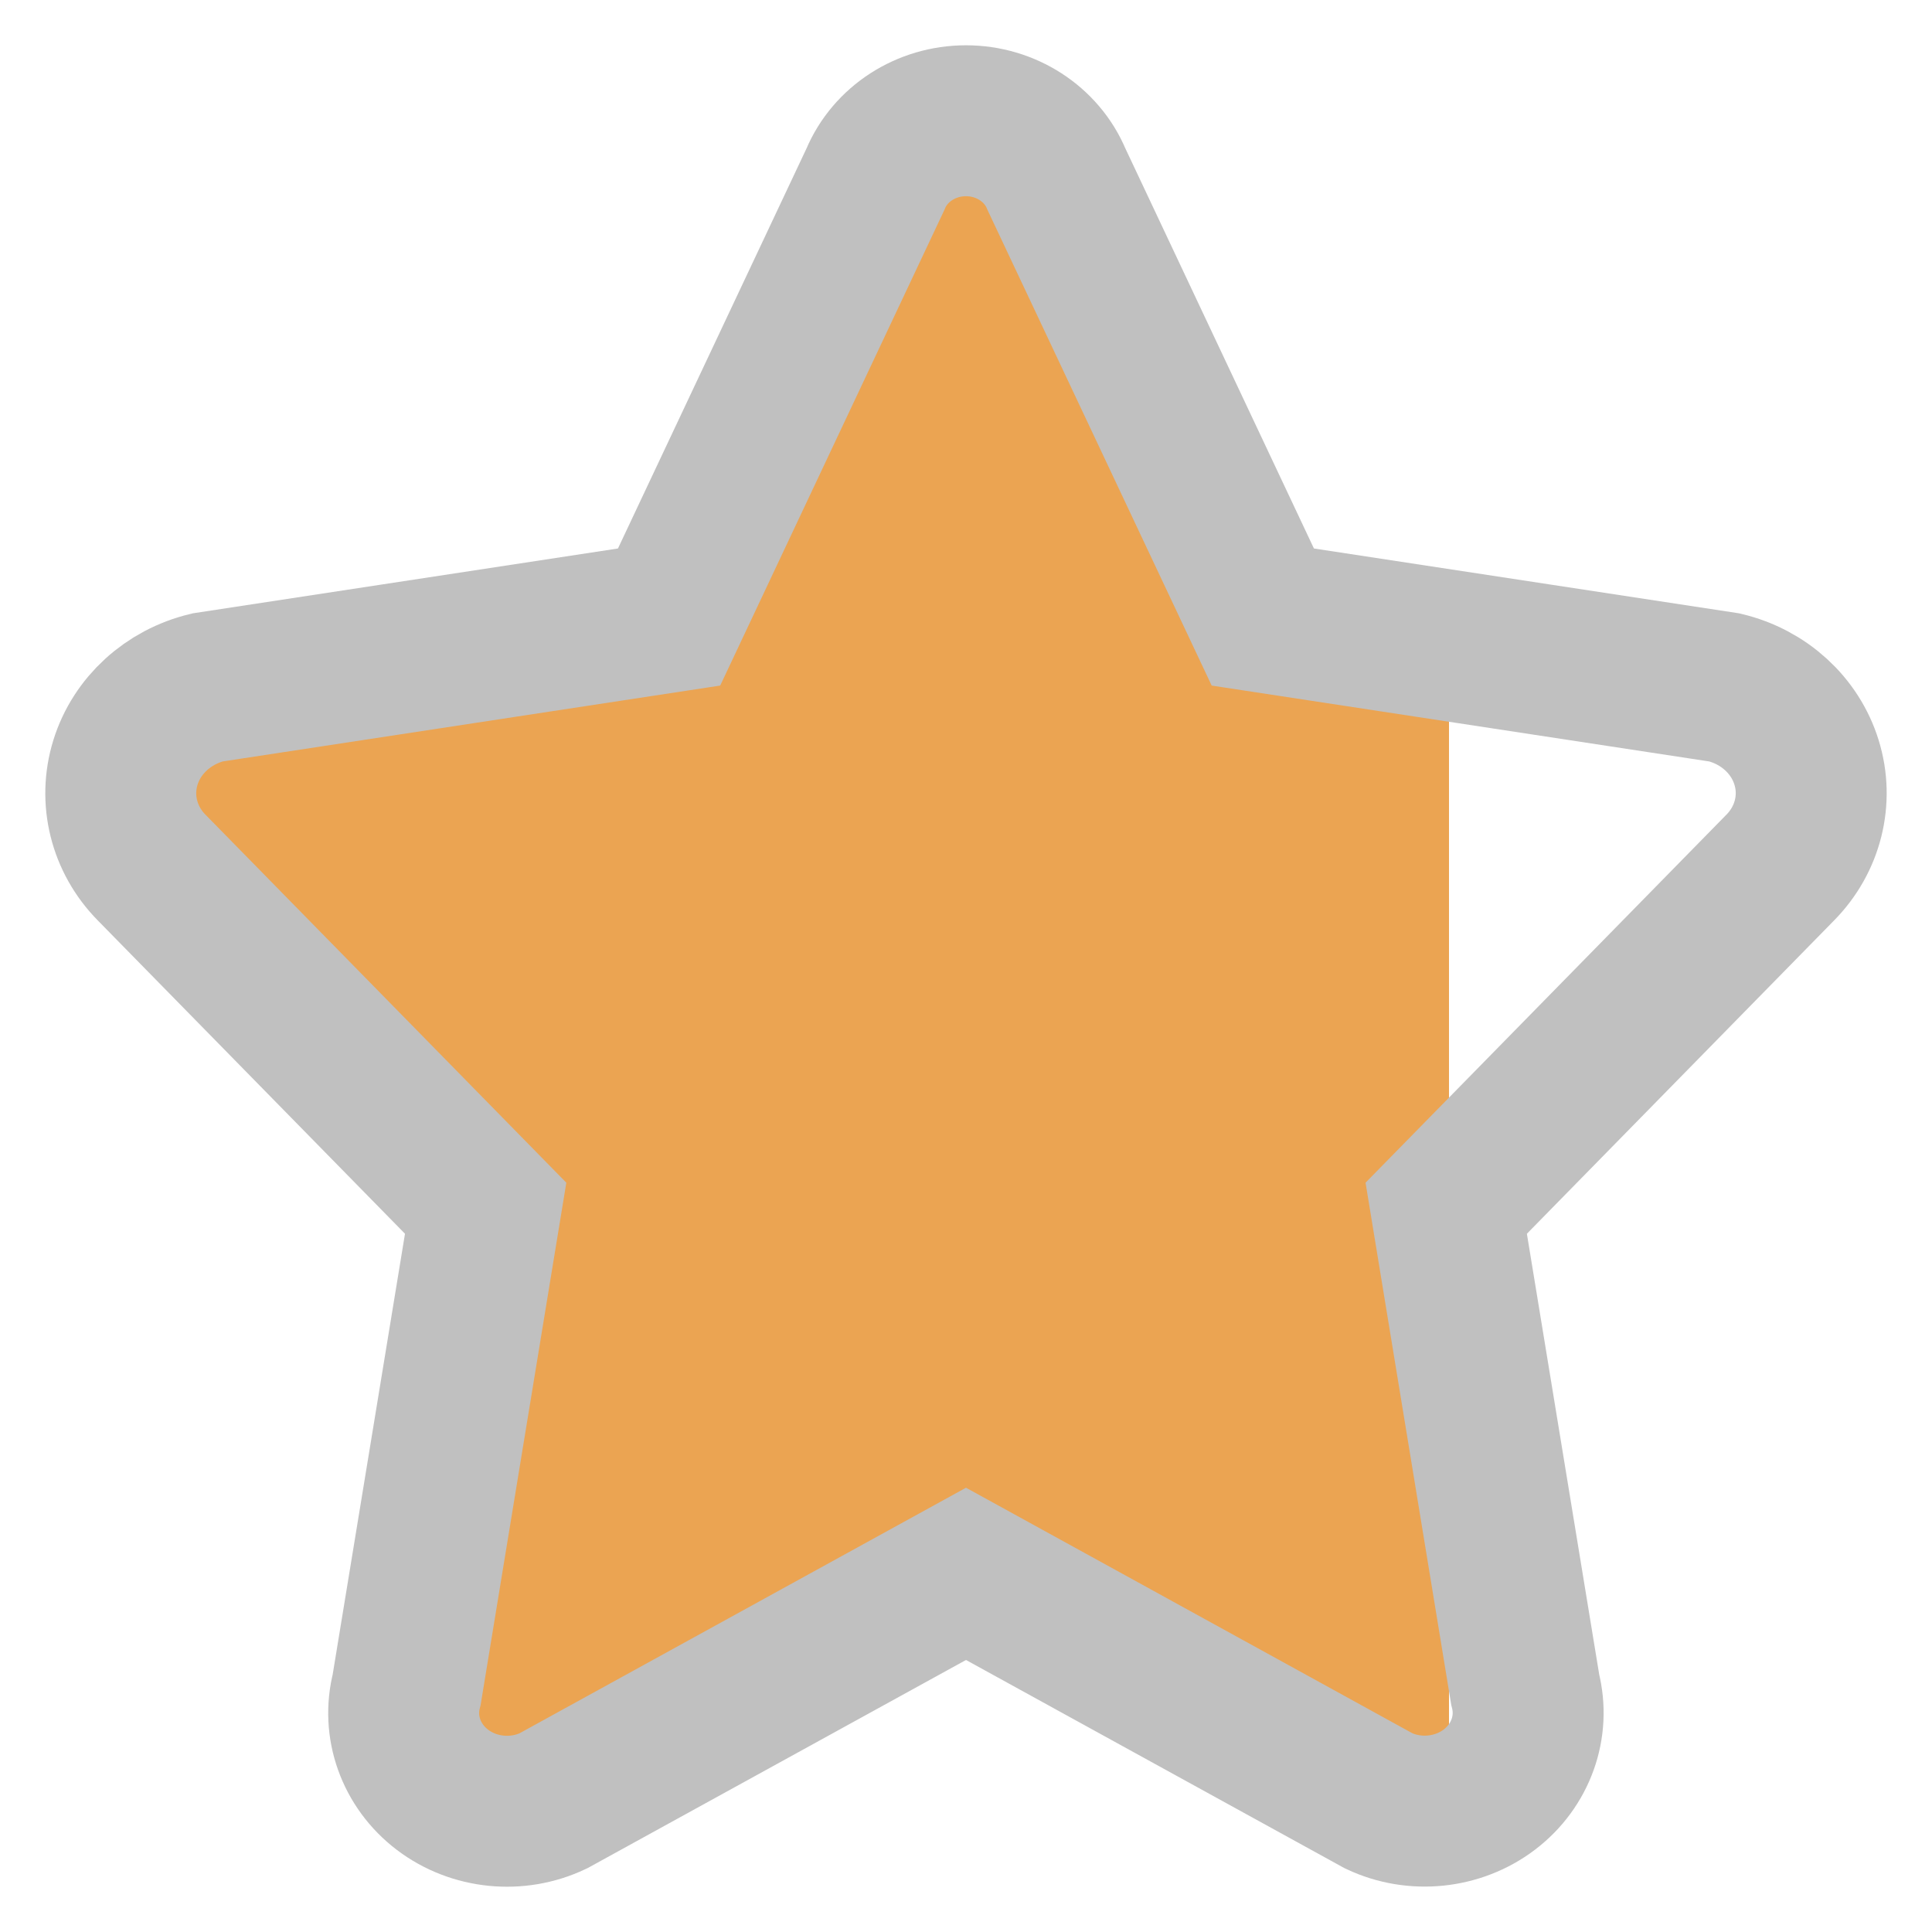 <svg width="16" height="16" viewBox="0 0 16 16" fill="none" xmlns="http://www.w3.org/2000/svg">
    <defs>
      <clipPath id="three-quarters-clip">
        <rect x="0" y="0" width="12" height="16"/>
      </clipPath>
    </defs>

    <!-- Filled left three-quarters -->
    <path
      fill-rule="evenodd"
      clip-rule="evenodd"
      d="M7.25 1.484L5.541 5.11L1.718 5.693C1.392 5.772 1.134 6.008 1.039 6.314C0.944 6.62 1.026 6.952 1.256 7.185L4.022 10.006L3.368 13.992C3.288 14.3 3.404 14.624 3.664 14.822C3.925 15.02 4.283 15.056 4.582 14.914L8 13.034L11.418 14.914C11.716 15.055 12.074 15.018 12.334 14.821C12.594 14.623 12.71 14.3 12.631 13.992L11.977 10.006L14.743 7.185C14.973 6.952 15.056 6.62 14.961 6.314C14.866 6.007 14.608 5.771 14.281 5.693L10.458 5.11L8.749 1.484C8.627 1.192 8.33 1 8 1C7.669 1 7.372 1.192 7.25 1.484V1.484Z"
      fill="#EBA452"
      clip-path="url(#three-quarters-clip)"
    />

    <!-- Empty outline -->
    <path
      fill-rule="evenodd"
      clip-rule="evenodd"
      d="M7.25 1.484L5.541 5.11L1.718 5.693C1.392 5.772 1.134 6.008 1.039 6.314C0.944 6.62 1.026 6.952 1.256 7.185L4.022 10.006L3.368 13.992C3.288 14.3 3.404 14.624 3.664 14.822C3.925 15.02 4.283 15.056 4.582 14.914L8 13.034L11.418 14.914C11.716 15.055 12.074 15.018 12.334 14.821C12.594 14.623 12.71 14.3 12.631 13.992L11.977 10.006L14.743 7.185C14.973 6.952 15.056 6.62 14.961 6.314C14.866 6.007 14.608 5.771 14.281 5.693L10.458 5.11L8.749 1.484C8.627 1.192 8.33 1 8 1C7.669 1 7.372 1.192 7.25 1.484V1.484Z"
      stroke="#C0C0C0"
      stroke-width="1.25"
      fill="none"
    />
</svg>